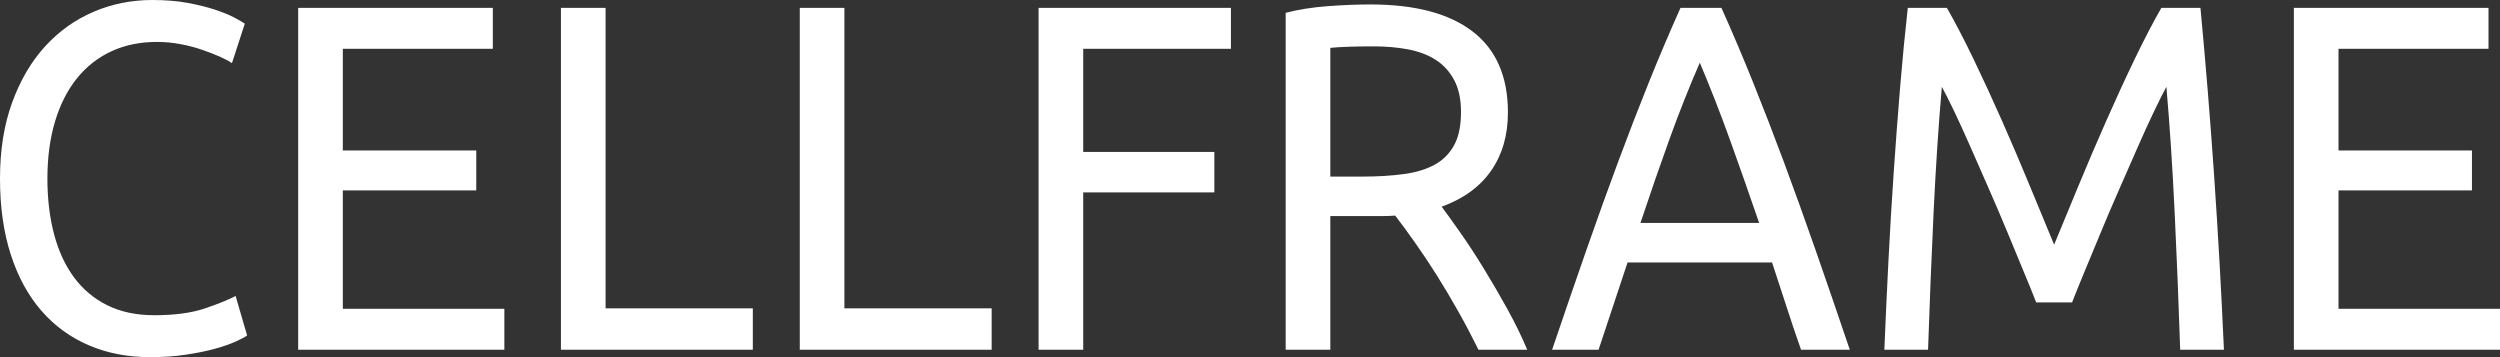 <svg width="77" height="11" viewBox="0 0 77 11" fill="none" xmlns="http://www.w3.org/2000/svg">
<rect x="0" y="0" width="77" height="11" fill="#333333" stroke="none"/>
<path fill-rule="evenodd" clip-rule="evenodd" d="M70.651 10.772V0.243H76.646V1.504H72.026V4.634H76.136V5.865H72.026V9.511H77.001V10.772H70.651ZM62.715 9.314C62.62 9.07 62.495 8.762 62.339 8.387C62.183 8.012 62.015 7.607 61.836 7.171C61.656 6.736 61.465 6.288 61.262 5.827C61.059 5.366 60.867 4.93 60.688 4.52C60.508 4.11 60.34 3.743 60.185 3.419C60.029 3.094 59.904 2.846 59.809 2.674C59.705 3.869 59.62 5.163 59.554 6.556C59.488 7.949 59.431 9.354 59.384 10.772H58.038C58.075 9.86 58.118 8.941 58.165 8.014C58.212 7.088 58.267 6.176 58.328 5.28C58.389 4.383 58.456 3.51 58.526 2.659C58.597 1.808 58.675 1.003 58.76 0.243H59.965C60.22 0.689 60.494 1.215 60.787 1.823C61.08 2.431 61.373 3.067 61.666 3.73C61.959 4.393 62.242 5.057 62.516 5.72C62.79 6.384 63.04 6.989 63.267 7.536C63.494 6.989 63.744 6.384 64.018 5.72C64.292 5.057 64.576 4.393 64.869 3.73C65.162 3.067 65.454 2.431 65.747 1.823C66.04 1.215 66.314 0.689 66.569 0.243H67.774C68.095 3.636 68.336 7.146 68.497 10.772H67.15C67.103 9.354 67.047 7.949 66.98 6.556C66.914 5.163 66.829 3.869 66.725 2.674C66.631 2.846 66.506 3.094 66.35 3.419C66.194 3.743 66.026 4.11 65.847 4.52C65.667 4.93 65.476 5.366 65.273 5.827C65.07 6.288 64.878 6.736 64.699 7.171C64.519 7.607 64.351 8.012 64.195 8.387C64.04 8.762 63.914 9.07 63.82 9.314H62.715ZM54.182 6.867C53.88 5.986 53.58 5.133 53.283 4.307C52.985 3.482 52.675 2.689 52.354 1.93C52.024 2.689 51.709 3.482 51.412 4.307C51.114 5.133 50.819 5.986 50.526 6.867H54.182ZM55.472 10.772C55.312 10.316 55.16 9.868 55.019 9.427C54.877 8.987 54.73 8.539 54.579 8.083H50.129L49.236 10.772H47.805C48.183 9.658 48.537 8.627 48.868 7.68C49.199 6.733 49.522 5.834 49.839 4.983C50.155 4.133 50.469 3.32 50.781 2.545C51.093 1.77 51.419 1.003 51.759 0.243H53.02C53.361 1.003 53.687 1.77 53.998 2.545C54.31 3.32 54.624 4.133 54.941 4.983C55.257 5.834 55.581 6.733 55.912 7.68C56.242 8.627 56.597 9.658 56.974 10.772H55.472ZM42.32 1.428C41.734 1.428 41.285 1.443 40.974 1.474V5.439H41.952C42.424 5.439 42.849 5.414 43.227 5.363C43.605 5.313 43.924 5.216 44.184 5.075C44.444 4.933 44.644 4.733 44.786 4.474C44.928 4.216 44.999 3.874 44.999 3.449C44.999 3.054 44.928 2.725 44.786 2.461C44.644 2.198 44.453 1.99 44.212 1.838C43.971 1.686 43.688 1.58 43.362 1.519C43.036 1.459 42.688 1.428 42.32 1.428V1.428ZM44.403 6.366C44.555 6.569 44.746 6.834 44.977 7.164C45.209 7.493 45.447 7.857 45.693 8.258C45.939 8.658 46.182 9.076 46.423 9.511C46.664 9.947 46.869 10.367 47.039 10.772H45.537C45.348 10.387 45.143 9.997 44.921 9.602C44.699 9.207 44.474 8.83 44.248 8.47C44.021 8.111 43.796 7.774 43.574 7.46C43.352 7.146 43.151 6.872 42.972 6.64C42.849 6.65 42.724 6.655 42.596 6.655C42.469 6.655 42.339 6.655 42.207 6.655H40.974V10.772H39.599V0.395C39.986 0.294 40.419 0.225 40.896 0.19C41.373 0.154 41.81 0.137 42.207 0.137C43.586 0.137 44.637 0.415 45.36 0.972C46.083 1.529 46.444 2.36 46.444 3.464C46.444 4.163 46.272 4.761 45.927 5.257C45.582 5.753 45.074 6.123 44.403 6.366V6.366ZM31.988 10.772V0.243H37.912V1.504H33.363V4.68H37.402V5.925H33.363V10.772H31.988ZM30.543 9.496V10.772H24.633V0.243H26.007V9.496H30.543ZM23.187 9.496V10.772H17.277V0.243H18.652V9.496H23.187ZM9.184 10.772V0.243H15.179V1.504H10.559V4.634H14.669V5.865H10.559V9.511H15.534V10.772H9.184ZM4.621 11C3.931 11 3.303 10.878 2.736 10.635C2.169 10.392 1.682 10.038 1.276 9.572C0.87 9.106 0.556 8.531 0.334 7.847C0.112 7.164 0 6.381 0 5.5C0 4.619 0.126 3.836 0.376 3.153C0.626 2.469 0.964 1.894 1.389 1.428C1.815 0.962 2.311 0.608 2.878 0.365C3.444 0.122 4.049 0 4.692 0C5.098 0 5.464 0.03 5.79 0.091C6.116 0.152 6.399 0.223 6.64 0.304C6.881 0.385 7.077 0.466 7.229 0.547C7.38 0.628 7.484 0.689 7.54 0.729L7.144 1.945C7.058 1.884 6.936 1.818 6.775 1.747C6.614 1.676 6.433 1.605 6.229 1.535C6.026 1.464 5.804 1.405 5.563 1.36C5.322 1.314 5.079 1.291 4.833 1.291C4.314 1.291 3.846 1.388 3.43 1.58C3.015 1.773 2.66 2.051 2.367 2.416C2.074 2.78 1.85 3.224 1.694 3.745C1.538 4.267 1.46 4.852 1.46 5.5C1.46 6.128 1.529 6.7 1.666 7.217C1.803 7.733 2.008 8.177 2.282 8.546C2.556 8.916 2.899 9.202 3.31 9.405C3.721 9.607 4.2 9.709 4.748 9.709C5.381 9.709 5.906 9.638 6.321 9.496C6.737 9.354 7.049 9.227 7.257 9.116L7.611 10.332C7.545 10.382 7.427 10.445 7.257 10.521C7.087 10.597 6.874 10.671 6.619 10.742C6.364 10.813 6.066 10.873 5.726 10.924C5.386 10.975 5.018 11 4.621 11Z" fill="white"/>
</svg>
